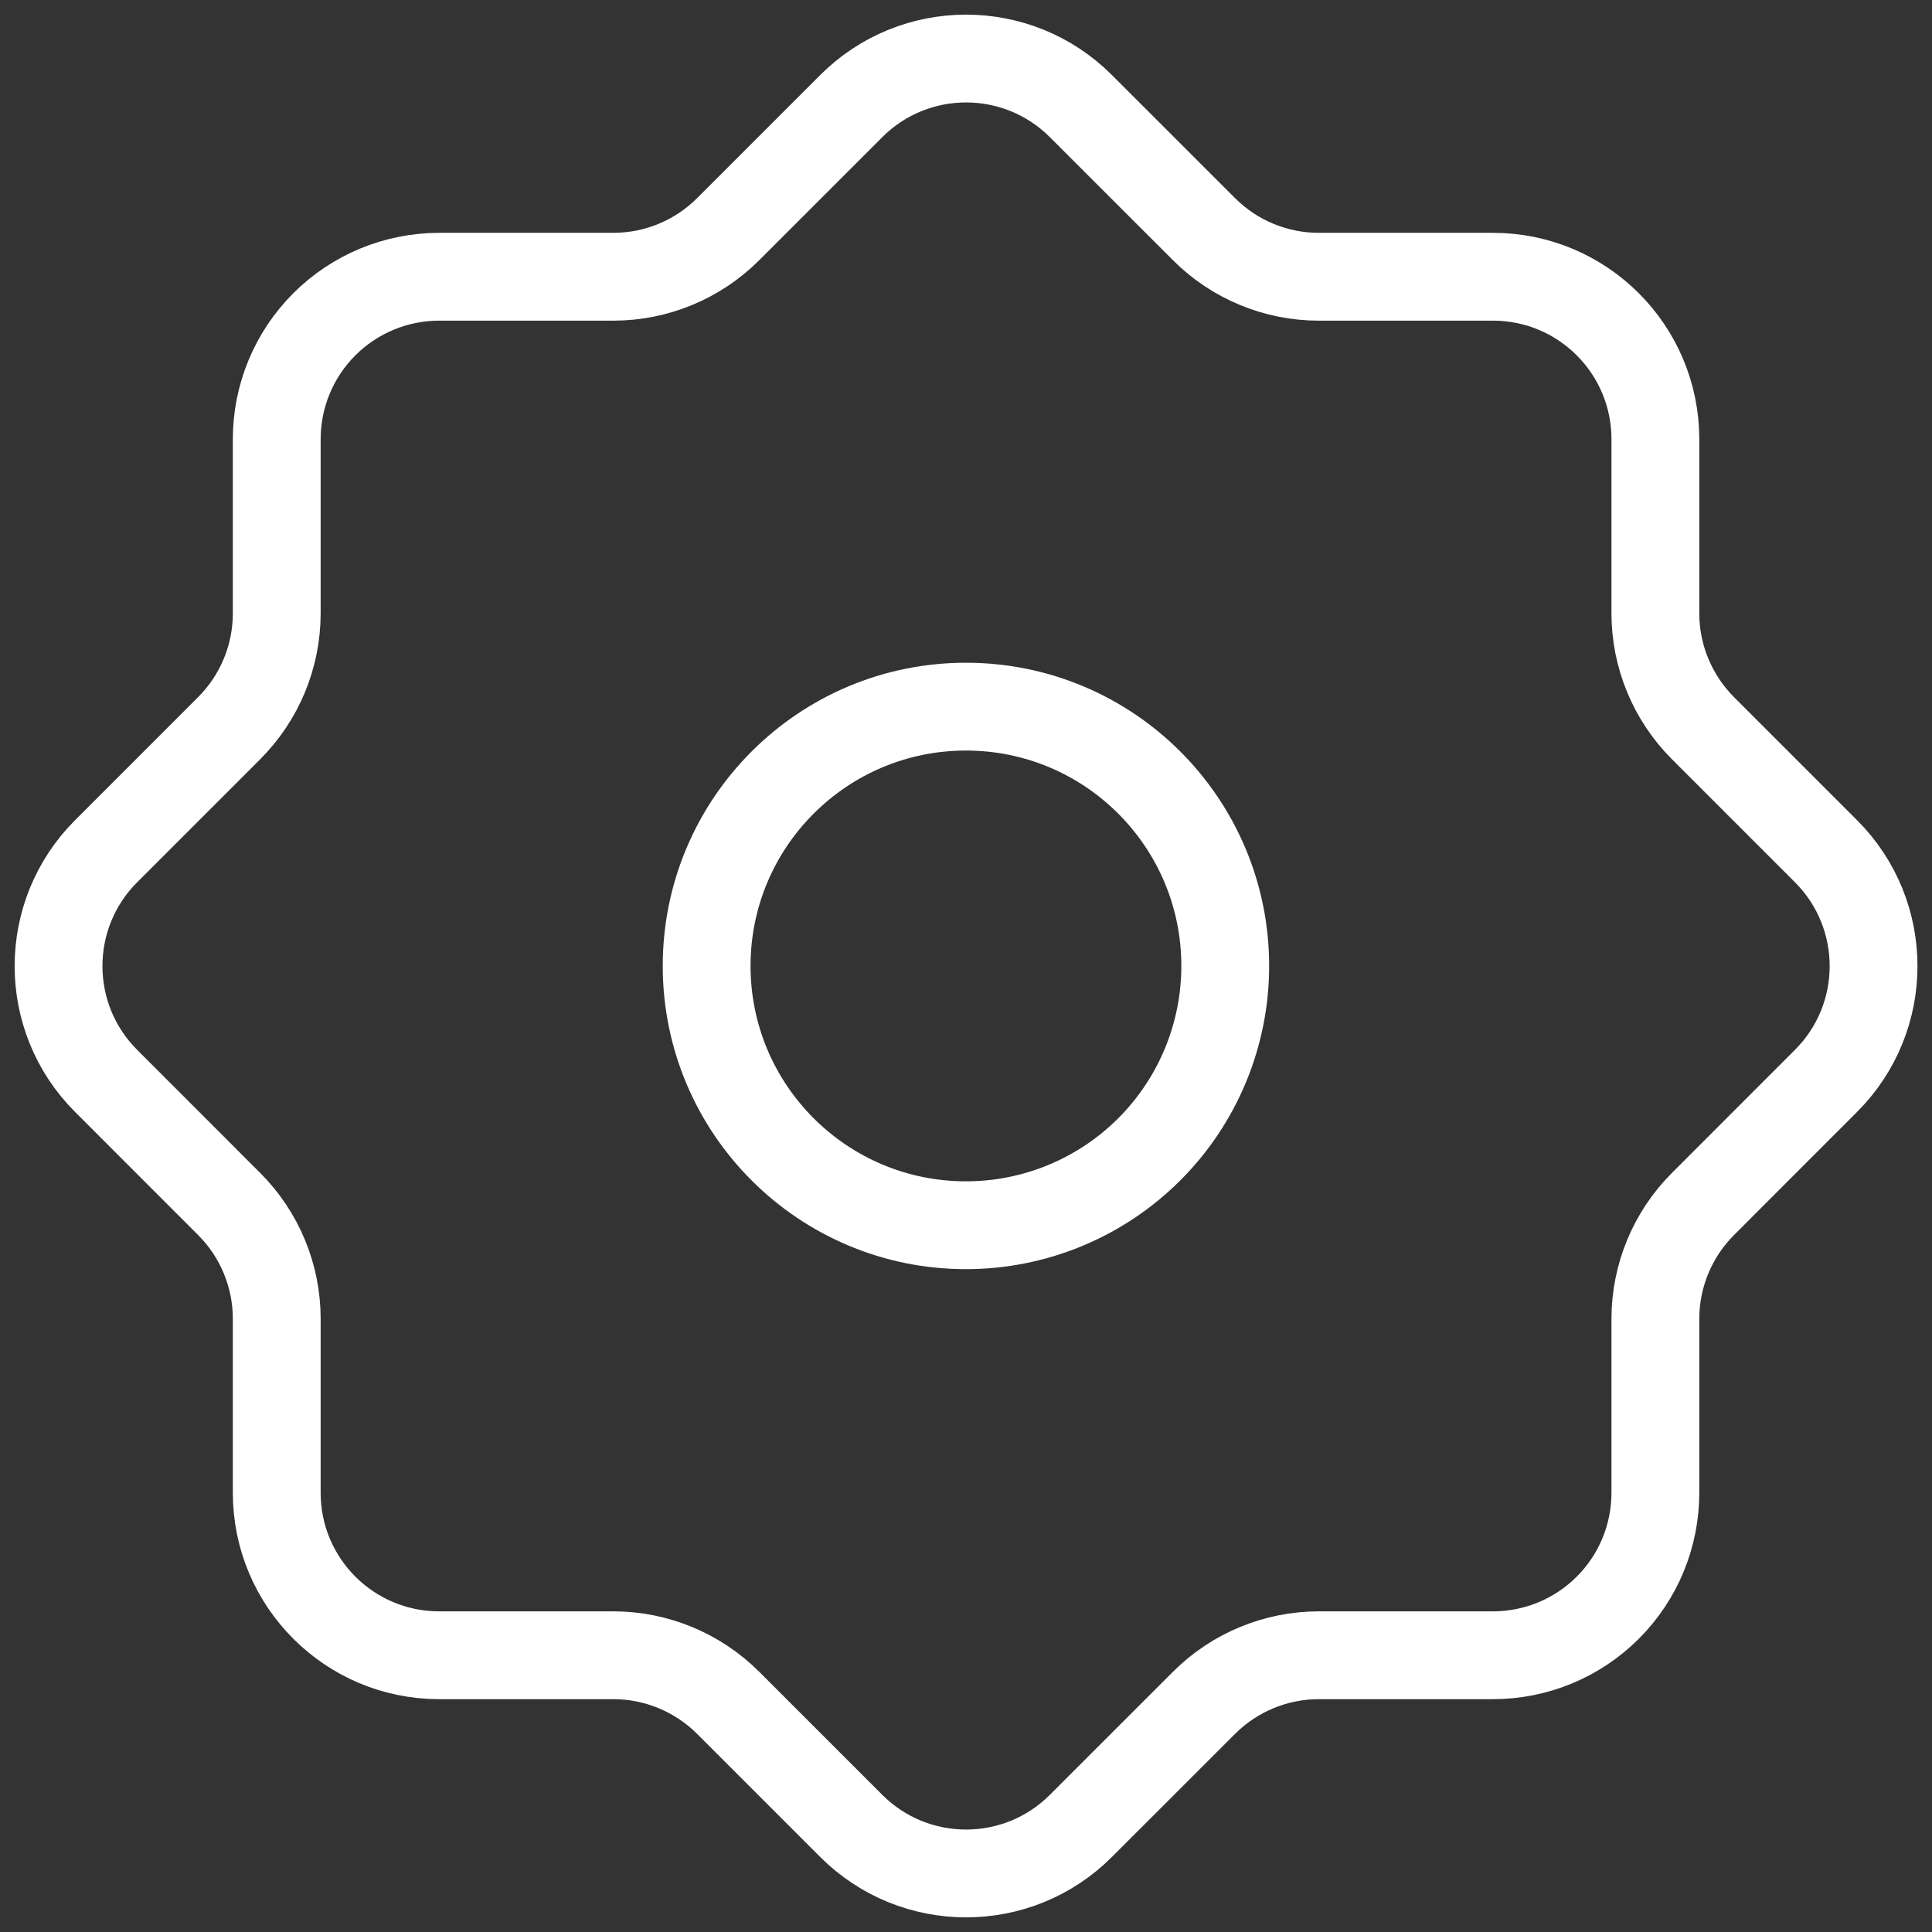 <svg width="33" height="33" viewBox="0 0 33 33" fill="none" xmlns="http://www.w3.org/2000/svg">
<rect x="0" y="0" width="33" height="33" fill="#333333" stroke="none"/>
<path fill-rule="evenodd" clip-rule="evenodd" d="M16.499 20.928C14.053 20.928 12.07 18.945 12.07 16.499C12.07 14.053 14.053 12.07 16.499 12.07C18.945 12.07 20.928 14.053 20.928 16.499C20.928 17.674 20.462 18.8 19.631 19.631C18.8 20.462 17.674 20.928 16.499 20.928Z" stroke="white" stroke-width="1.5" stroke-linecap="round" stroke-linejoin="round"/>
<path fill-rule="evenodd" clip-rule="evenodd" d="M28.275 25.498V22.527C28.275 21.791 28.568 21.085 29.088 20.565L31.189 18.463C32.273 17.38 32.273 15.623 31.189 14.539L29.088 12.438C28.568 11.917 28.275 11.211 28.275 10.476V7.502C28.275 5.969 27.033 4.727 25.501 4.727H22.527C21.791 4.727 21.085 4.435 20.565 3.914L18.463 1.813C17.38 0.729 15.623 0.729 14.539 1.813L12.438 3.914C11.917 4.435 11.211 4.727 10.476 4.727H7.502C6.765 4.727 6.059 5.02 5.539 5.54C5.018 6.061 4.726 6.768 4.727 7.504V10.476C4.727 11.211 4.435 11.917 3.914 12.438L1.813 14.539C0.729 15.623 0.729 17.38 1.813 18.463L3.914 20.565C4.435 21.085 4.727 21.791 4.727 22.527V25.498C4.727 27.031 5.969 28.273 7.502 28.273H10.476C11.211 28.273 11.917 28.566 12.438 29.086L14.539 31.187C15.623 32.271 17.38 32.271 18.463 31.187L20.565 29.086C21.085 28.566 21.791 28.273 22.527 28.273H25.498C26.235 28.274 26.941 27.982 27.462 27.461C27.983 26.941 28.275 26.235 28.275 25.498Z" stroke="white" stroke-width="1.5" stroke-linecap="round" stroke-linejoin="round"/>
</svg>

